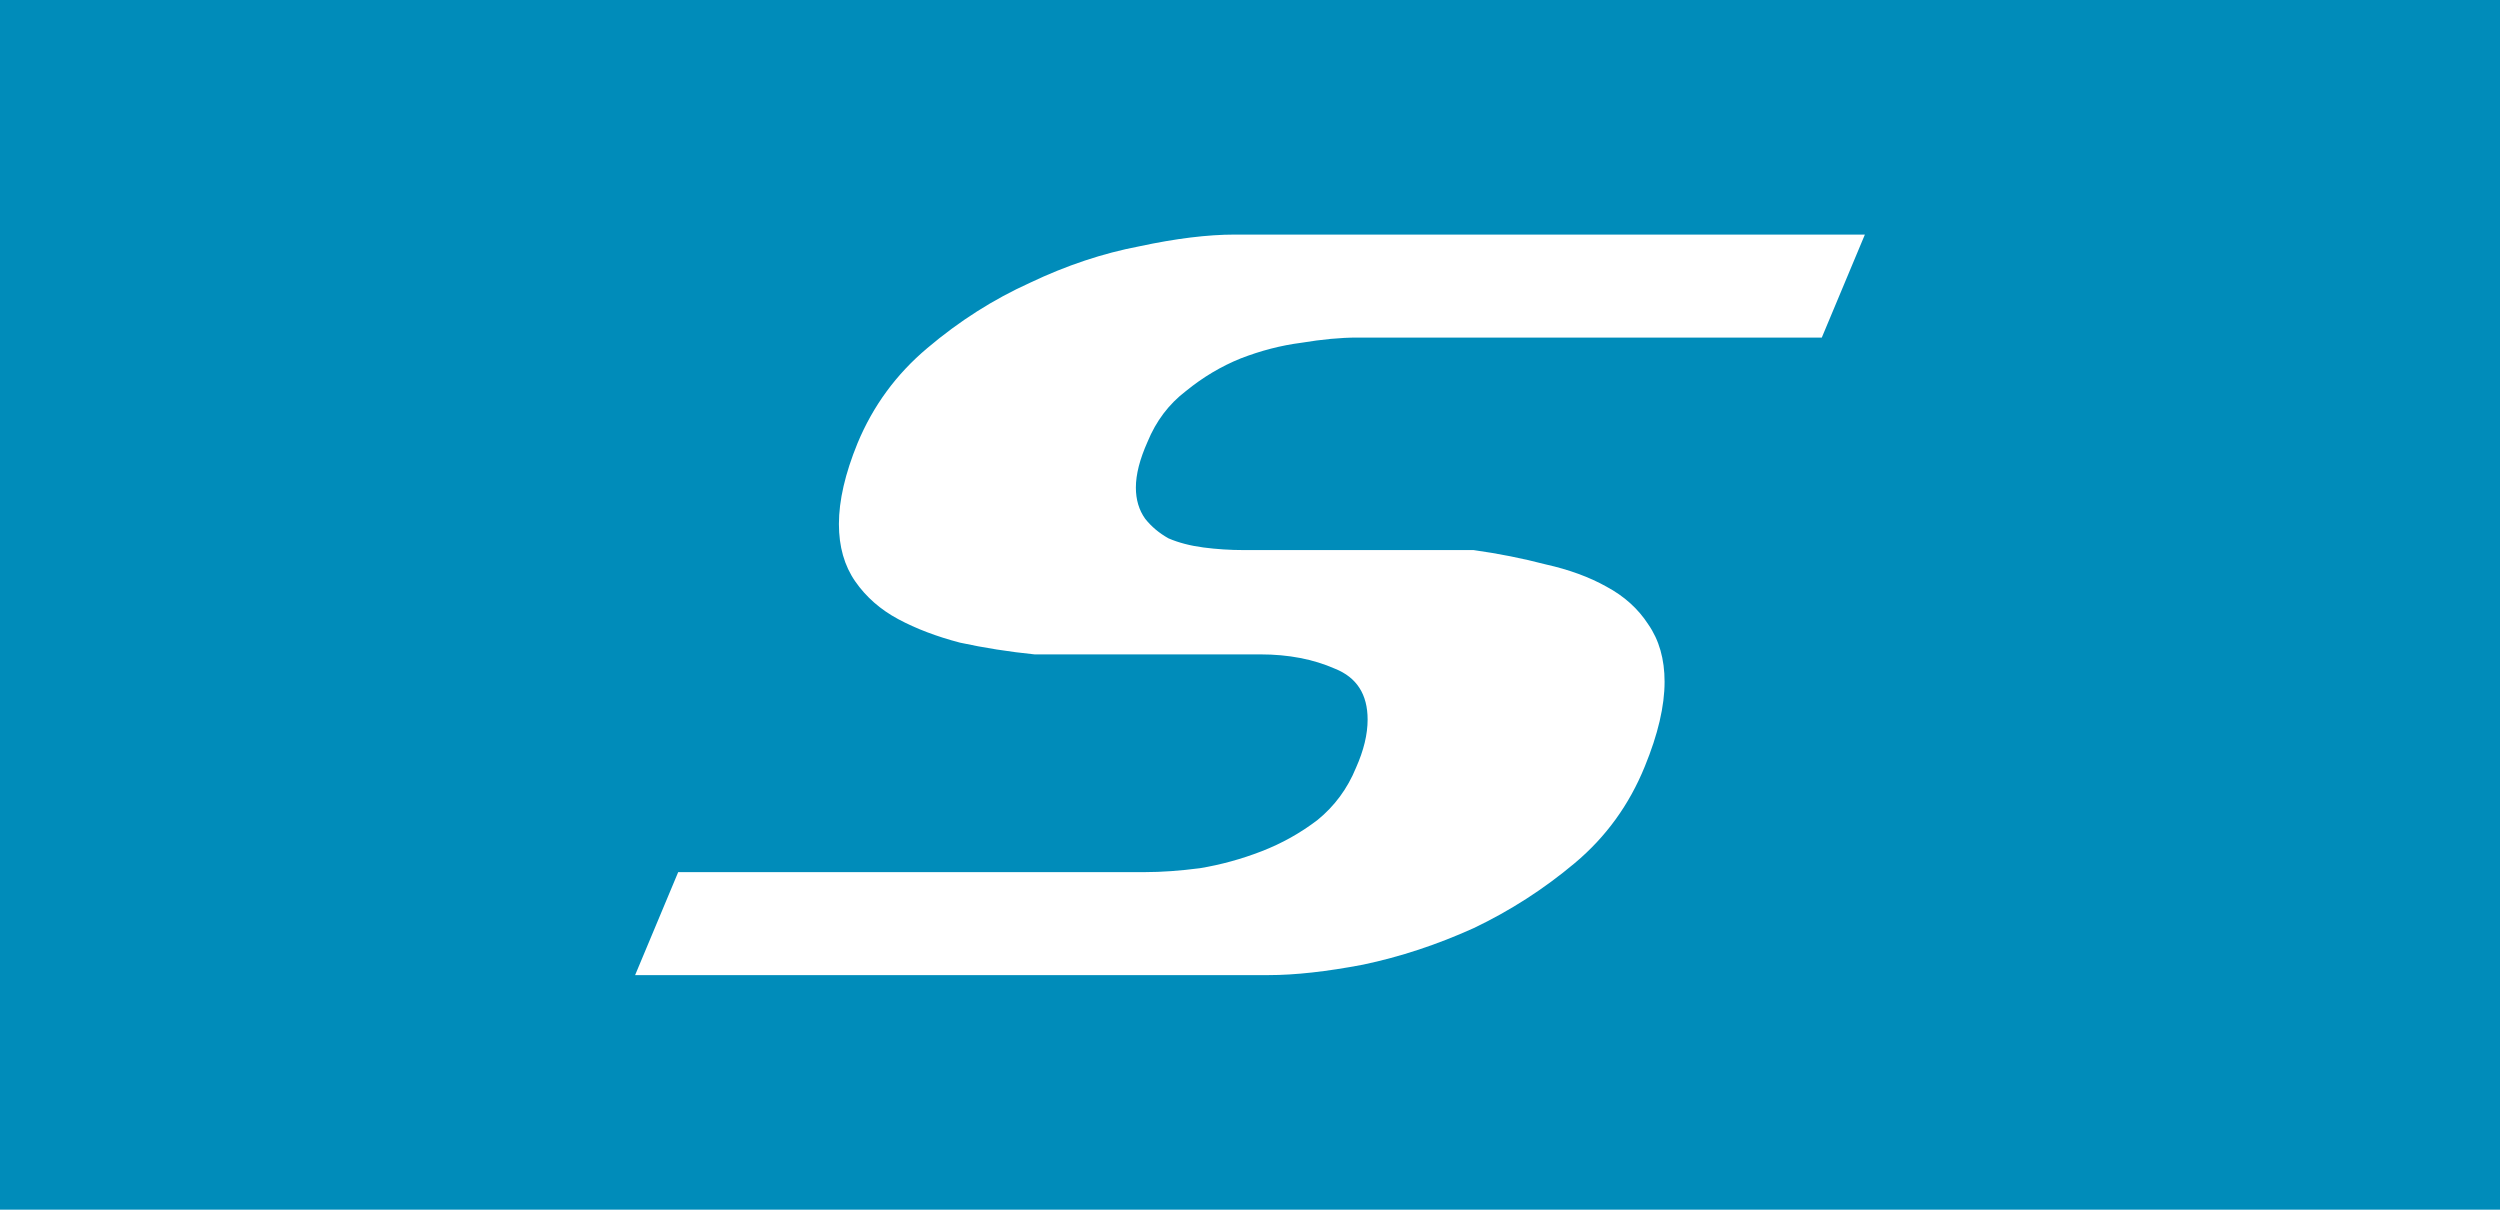 <?xml version="1.0" encoding="UTF-8" standalone="no"?>
<!-- Created with Inkscape (http://www.inkscape.org/) -->

<svg
   xmlns:osb="http://www.openswatchbook.org/uri/2009/osb"
   xmlns:dc="http://purl.org/dc/elements/1.1/"
   xmlns:cc="http://creativecommons.org/ns#"
   xmlns:rdf="http://www.w3.org/1999/02/22-rdf-syntax-ns#"
   xmlns:svg="http://www.w3.org/2000/svg"
   xmlns="http://www.w3.org/2000/svg"
   xmlns:sodipodi="http://sodipodi.sourceforge.net/DTD/sodipodi-0.dtd"
   xmlns:inkscape="http://www.inkscape.org/namespaces/inkscape"
   sodipodi:docname="sysmo-logo-square-src.svg"
   inkscape:version="0.48.4 r9939"
   version="1.1"
   id="svg2"
   height="270"
   width="558">
  <sodipodi:namedview
     id="base"
     pagecolor="#008cba"
     bordercolor="#666666"
     borderopacity="1.0"
     inkscape:pageopacity="0"
     inkscape:pageshadow="2"
     inkscape:zoom="0.49497475"
     inkscape:cx="581.62451"
     inkscape:cy="-89.027565"
     inkscape:document-units="px"
     inkscape:current-layer="layer1"
     showgrid="false"
     inkscape:snap-grids="false"
     inkscape:snap-to-guides="false"
     inkscape:snap-object-midpoints="true"
     inkscape:window-width="1528"
     inkscape:window-height="926"
     inkscape:window-x="477"
     inkscape:window-y="58"
     inkscape:window-maximized="0"
     fit-margin-top="0"
     fit-margin-left="0"
     fit-margin-right="0"
     fit-margin-bottom="0" />
  <defs
     id="defs4">
    <linearGradient
       osb:paint="solid"
       id="linearGradient3791">
      <stop
         id="stop3793"
         offset="0"
         style="stop-color:#000000;stop-opacity:1;" />
    </linearGradient>
  </defs>
  <g
     style="display:inline"
     id="layer1"
     inkscape:groupmode="layer"
     inkscape:label="Calque 1"
     transform="translate(902.958,-145.18)">
    <rect
       style="fill:#008cba;fill-opacity:1;fill-rule:evenodd;stroke:none"
       id="rect2985"
       width="558"
       height="270"
       x="-902.958"
       y="145.18" />
    <path
       id="path2995-8"
       style="font-size:19.84px;font-style:normal;font-variant:normal;font-weight:normal;font-stretch:normal;line-height:125%;letter-spacing:0px;word-spacing:0px;fill:#ffffff;fill-opacity:1;stroke:none;font-family:Team America;-inkscape-font-specification:Team America"
       d="m -619.799,362.824 c 5.892,0 12.91,-0.776 21.054,-2.328 8.318,-1.746 16.549,-4.462 24.693,-8.148 8.144,-3.88 15.682,-8.73 22.614,-14.55 6.931,-5.82 12.13,-12.998 15.596,-21.534 2.946,-7.178 4.419,-13.483 4.419,-18.915 -2.3e-4,-5.044 -1.213,-9.312 -3.639,-12.804 -2.253,-3.492 -5.372,-6.305 -9.357,-8.439 -3.812,-2.134 -8.318,-3.783 -13.516,-4.947 -5.199,-1.358 -10.571,-2.425 -16.116,-3.201 l -51.206,0 c -3.119,8e-5 -6.152,-0.194 -9.097,-0.582 -2.946,-0.388 -5.545,-1.067 -7.798,-2.037 -2.08,-1.164 -3.812,-2.619 -5.199,-4.365 -1.386,-1.94 -2.08,-4.268 -2.079,-6.984 -1.3e-4,-2.91 0.866,-6.305 2.599,-10.185 1.906,-4.656 4.765,-8.439 8.578,-11.349 3.812,-3.104 7.884,-5.529 12.217,-7.275 4.505,-1.746 9.011,-2.91 13.516,-3.492 4.679,-0.776 8.837,-1.164 12.477,-1.164 l 103.711,0 9.617,-22.989 -140.621,0 c -6.065,1.6e-4 -13.17,0.873 -21.314,2.619 -8.145,1.552 -16.289,4.268 -24.433,8.148 -8.144,3.686 -15.769,8.536 -22.874,14.55 -6.931,5.82 -12.13,12.901 -15.596,21.243 -2.773,6.79 -4.159,12.804 -4.159,18.042 0,5.044 1.213,9.312 3.639,12.804 2.426,3.492 5.632,6.305 9.617,8.439 3.985,2.134 8.578,3.88 13.776,5.238 5.372,1.164 10.917,2.037 16.635,2.619 l 50.426,0 c 6.238,7e-5 11.783,1.067 16.635,3.201 4.852,1.94 7.278,5.723 7.278,11.349 -1.7e-4,3.298 -0.867,6.887 -2.599,10.767 -1.906,4.656 -4.766,8.536 -8.578,11.64 -3.812,2.91 -7.971,5.238 -12.477,6.984 -4.506,1.746 -9.098,3.007 -13.776,3.783 -4.506,0.582 -8.578,0.873 -12.217,0.873 l -104.231,0 -9.617,22.989 141.401,0"
       inkscape:connector-curvature="0" />
  </g>
</svg>
